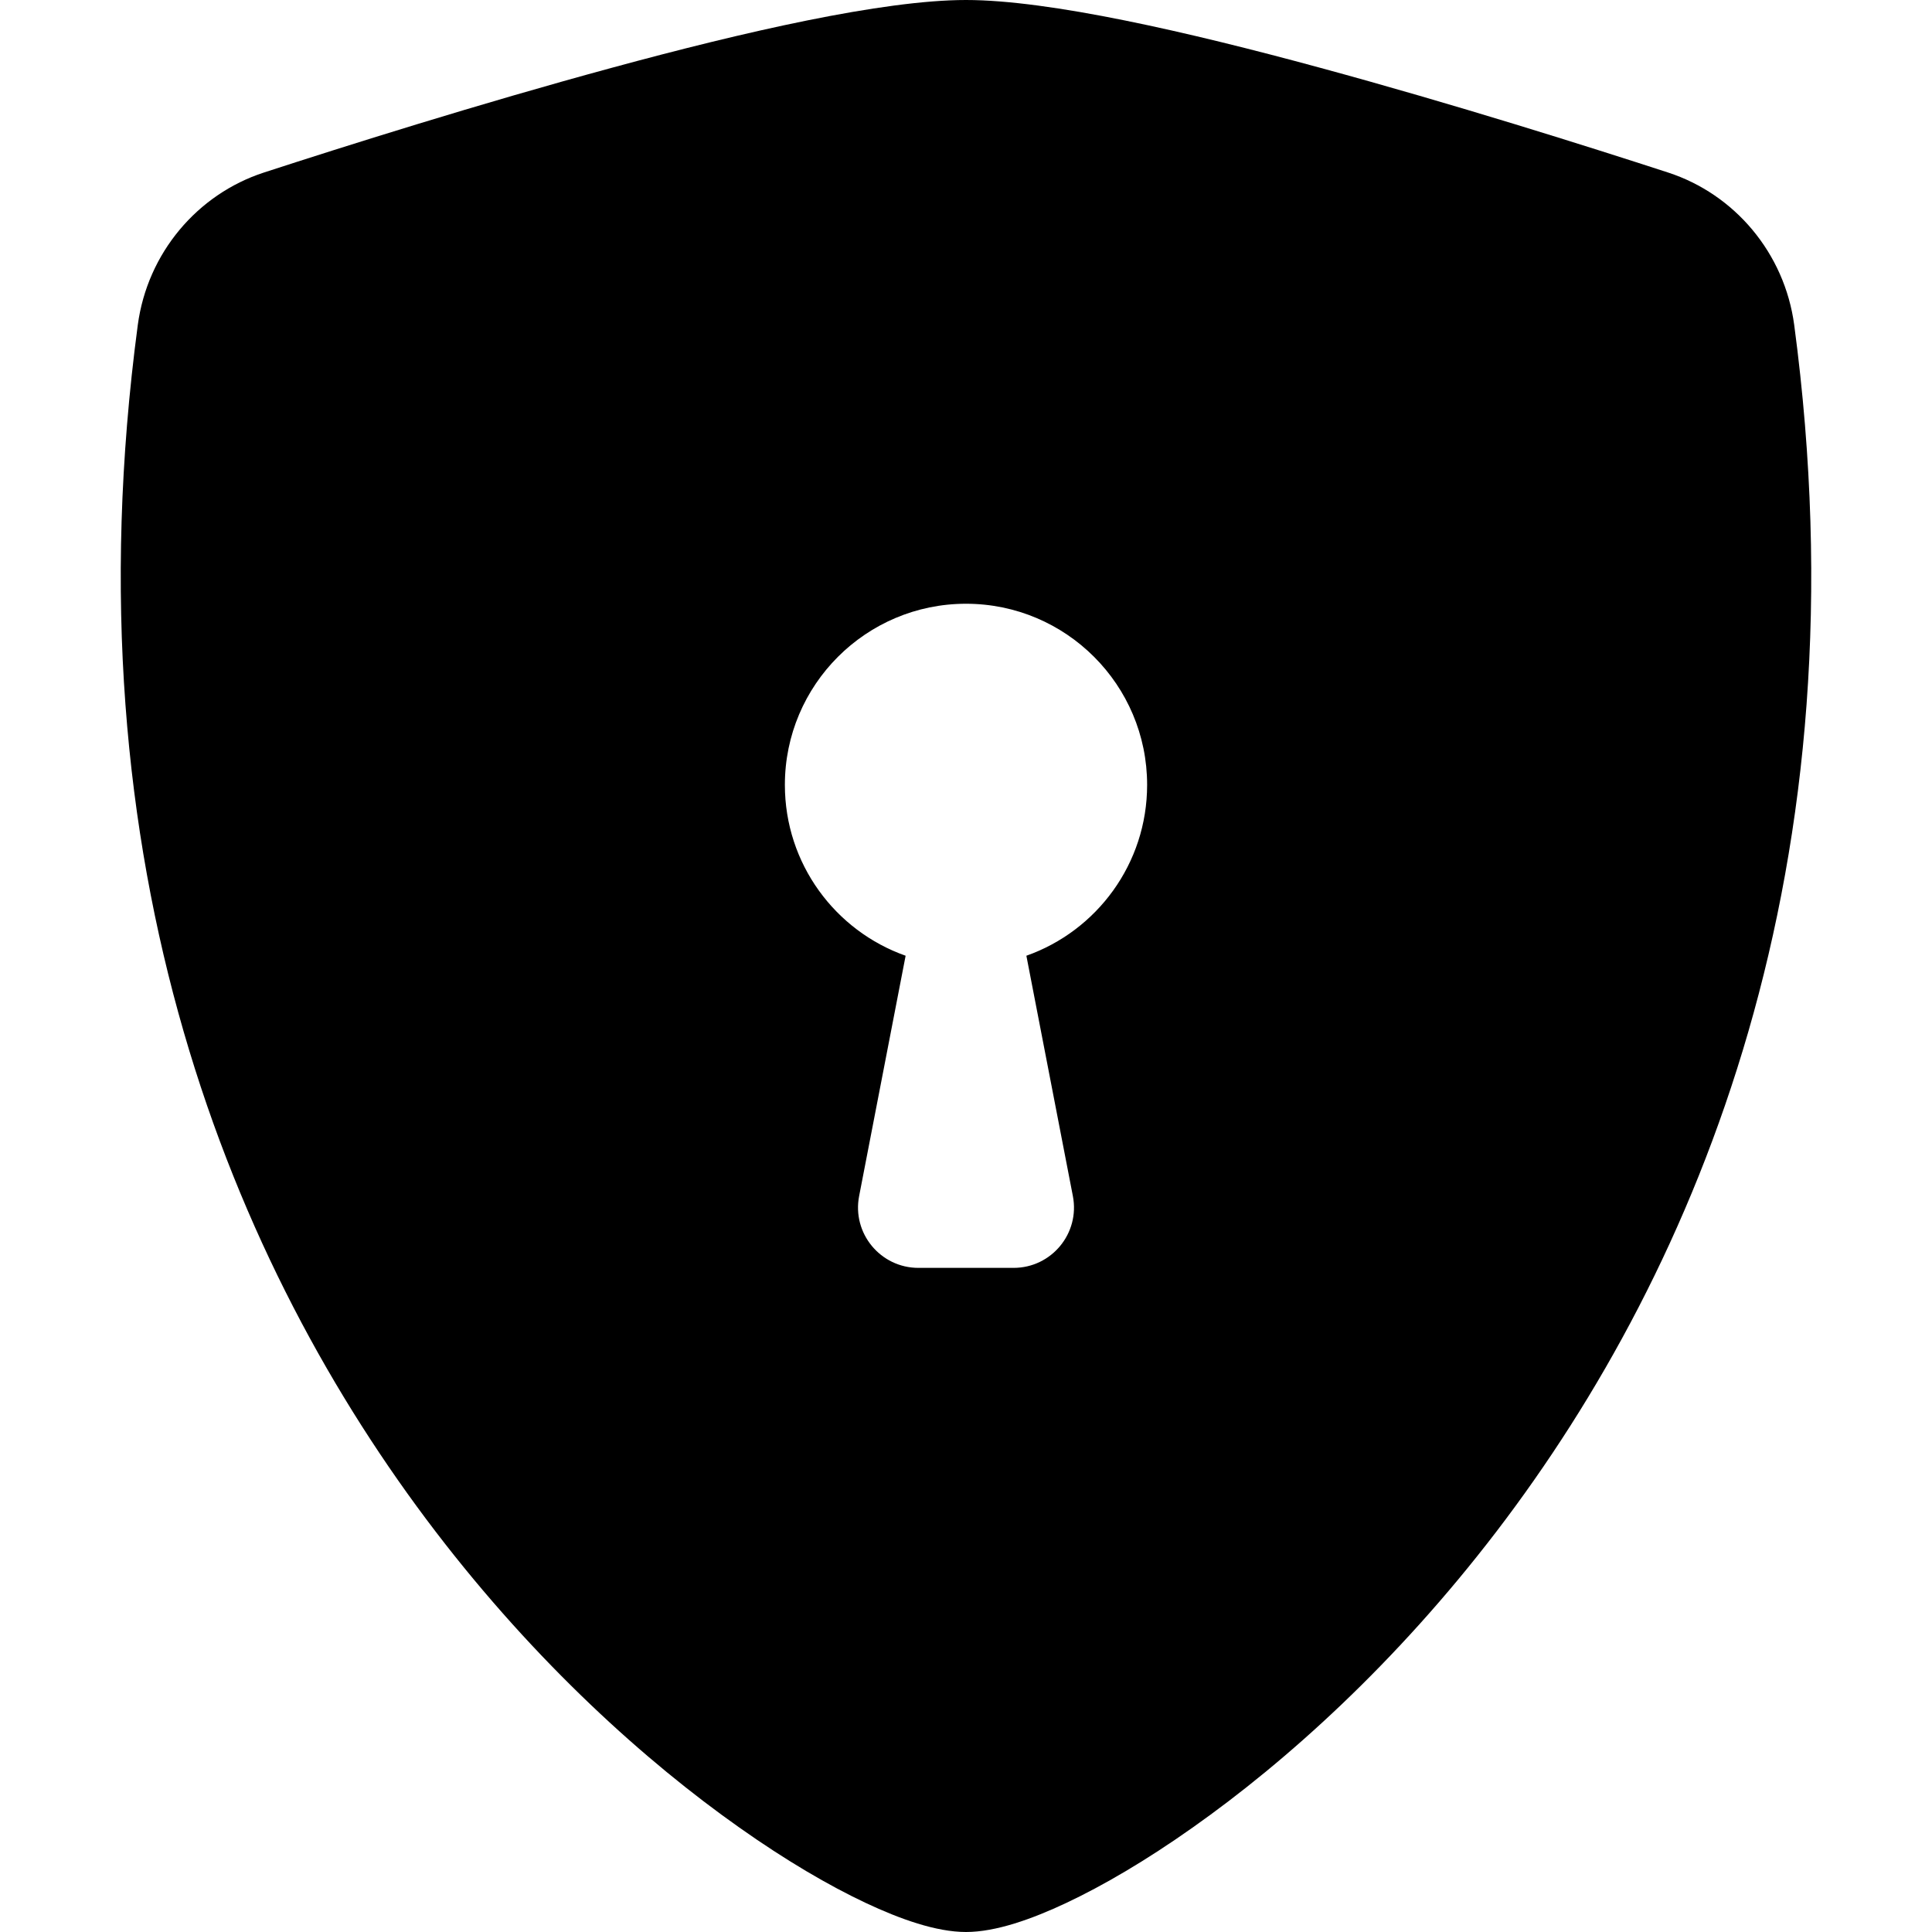 <svg width="16" height="16" viewBox="0 0 16 16" fill="none" xmlns="http://www.w3.org/2000/svg">
<path fill-rule="evenodd" clip-rule="evenodd" d="M8 0C7.311 0 6.157 0.265 5.072 0.56C3.962 0.861 2.843 1.215 2.185 1.429C1.636 1.608 1.221 2.094 1.141 2.692C0.545 7.169 1.928 10.487 3.606 12.682C4.442 13.775 5.35 14.59 6.123 15.135C6.509 15.408 6.867 15.617 7.171 15.76C7.452 15.892 7.752 16 8 16C8.248 16 8.548 15.892 8.829 15.76C9.133 15.617 9.491 15.408 9.877 15.135C10.65 14.59 11.558 13.775 12.394 12.682C14.072 10.487 15.455 7.169 14.859 2.692C14.779 2.094 14.364 1.608 13.815 1.429C13.157 1.215 12.038 0.861 10.928 0.56C9.843 0.265 8.689 0 8 0ZM8 5C8.828 5 9.5 5.672 9.5 6.5C9.5 7.153 9.083 7.709 8.5 7.915L8.885 9.905C8.945 10.214 8.708 10.5 8.394 10.5H7.606C7.292 10.5 7.055 10.214 7.115 9.905L7.5 7.915C6.917 7.709 6.5 7.153 6.5 6.5C6.5 5.672 7.172 5 8 5Z" fill="black"/>
</svg>
